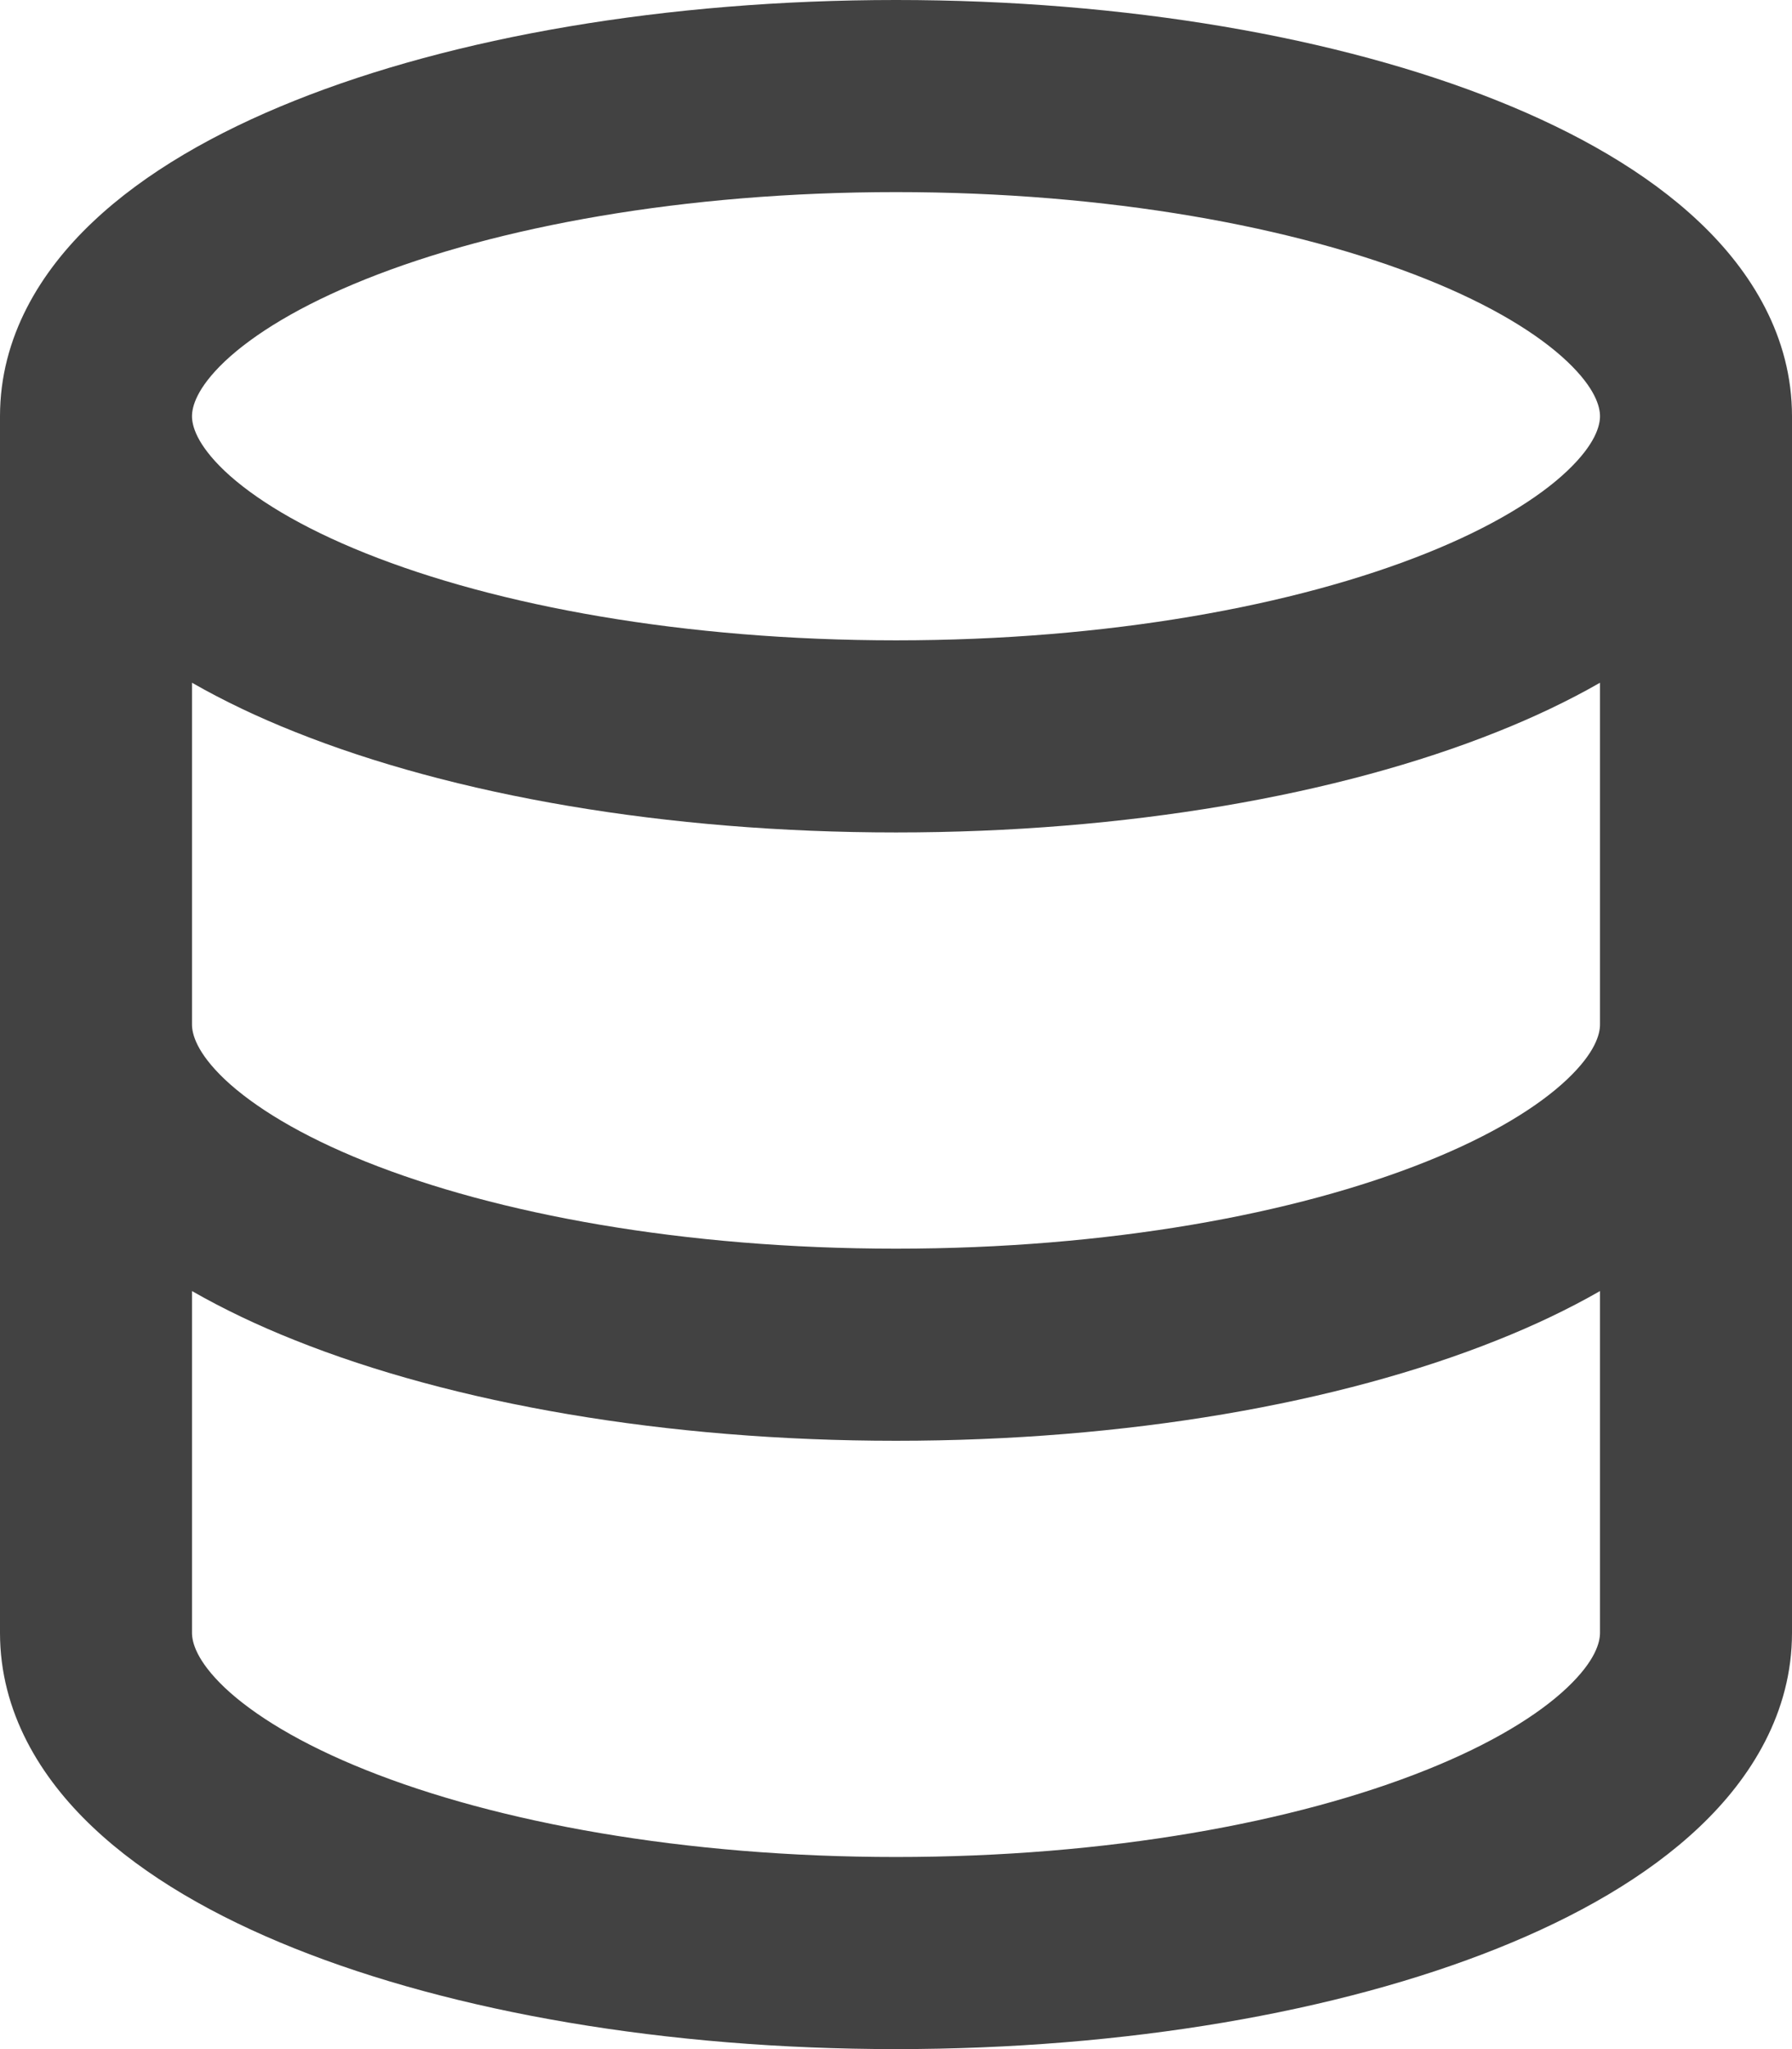 <svg width="14" height="16" viewBox="0 0 14 16" fill="none" xmlns="http://www.w3.org/2000/svg">
<path fill-rule="evenodd" clip-rule="evenodd" d="M2.302 0.786C3.542 0.29 5.203 0 7 0C8.797 0 10.458 0.29 11.698 0.786C12.316 1.033 12.866 1.346 13.274 1.732C13.684 2.119 14 2.632 14 3.25V8V12.75C14 13.368 13.684 13.881 13.274 14.268C12.866 14.654 12.316 14.967 11.698 15.214C10.458 15.71 8.797 16 7 16C5.203 16 3.542 15.71 2.302 15.214C1.684 14.967 1.134 14.654 0.726 14.268C0.316 13.881 0 13.368 0 12.75V8V3.25C0 2.632 0.316 2.119 0.726 1.732C1.134 1.346 1.684 1.033 2.302 0.786ZM1.5 5.331V8C1.5 8.072 1.534 8.217 1.756 8.428C1.981 8.64 2.346 8.866 2.859 9.071C3.881 9.48 5.345 9.75 7 9.75C8.655 9.75 10.119 9.48 11.141 9.071C11.654 8.866 12.019 8.64 12.243 8.428C12.466 8.217 12.5 8.072 12.5 8V5.331C12.252 5.473 11.982 5.601 11.698 5.714C10.458 6.21 8.797 6.5 7 6.5C5.203 6.5 3.542 6.21 2.302 5.714C2.018 5.601 1.748 5.473 1.5 5.331ZM12.5 3.25C12.5 3.322 12.466 3.467 12.243 3.678C12.019 3.89 11.654 4.116 11.141 4.321C10.119 4.73 8.655 5 7 5C5.345 5 3.881 4.73 2.859 4.321C2.346 4.116 1.981 3.89 1.756 3.678C1.534 3.467 1.5 3.322 1.5 3.25C1.5 3.178 1.534 3.033 1.756 2.822C1.981 2.61 2.346 2.384 2.859 2.179C3.881 1.77 5.345 1.5 7 1.5C8.655 1.5 10.119 1.77 11.141 2.179C11.654 2.384 12.019 2.61 12.243 2.822C12.466 3.033 12.5 3.178 12.5 3.25ZM12.5 10.081C12.252 10.223 11.982 10.351 11.698 10.464C10.458 10.96 8.797 11.25 7 11.25C5.203 11.25 3.542 10.96 2.302 10.464C2.018 10.351 1.748 10.223 1.5 10.081V12.75C1.5 12.822 1.534 12.967 1.756 13.178C1.981 13.39 2.346 13.616 2.859 13.821C3.881 14.23 5.345 14.5 7 14.5C8.655 14.5 10.119 14.23 11.141 13.821C11.654 13.616 12.019 13.39 12.243 13.178C12.466 12.967 12.5 12.822 12.5 12.75V10.081Z" fill="#424242"/>
</svg>
